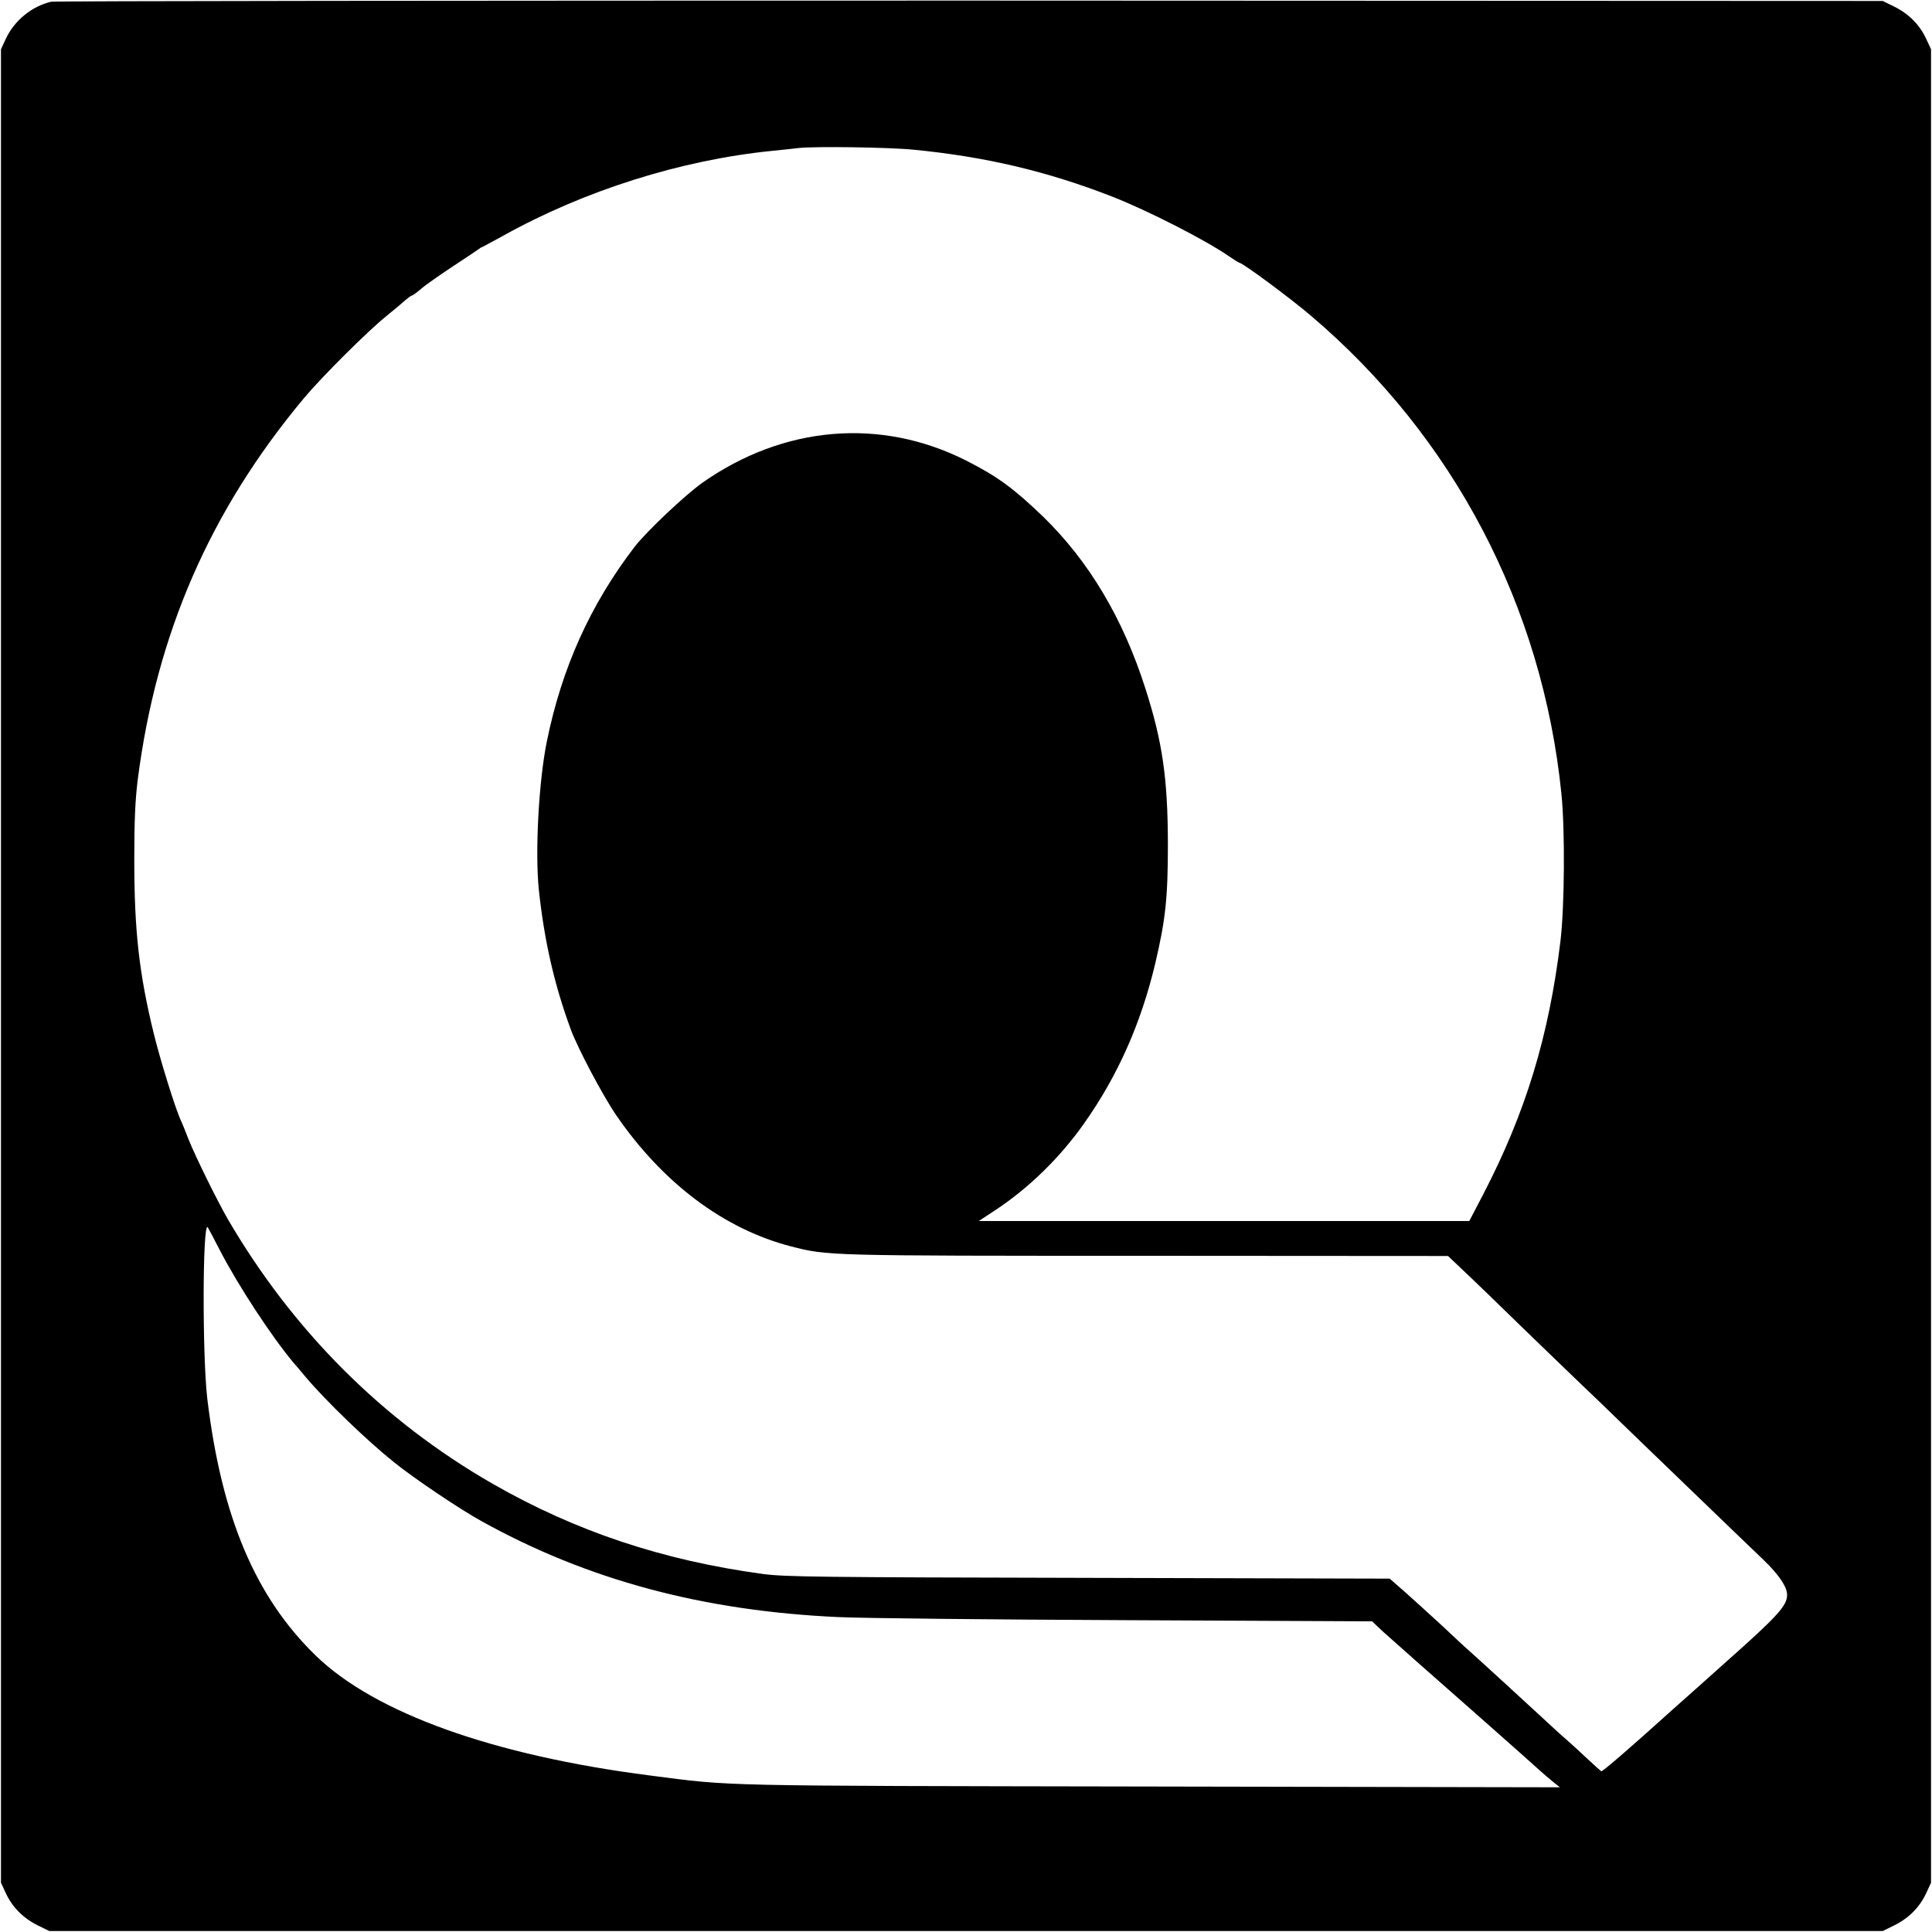 <?xml version="1.0" standalone="no"?>
<!DOCTYPE svg PUBLIC "-//W3C//DTD SVG 20010904//EN"
 "http://www.w3.org/TR/2001/REC-SVG-20010904/DTD/svg10.dtd">
<svg version="1.0" xmlns="http://www.w3.org/2000/svg"
 width="1000pt" height="1000pt" viewBox="0 0 1000 1000"
 preserveAspectRatio="xMidYMid meet">

<g transform="translate(0,1000) scale(0.1,-0.1)"
fill="#000000" stroke="none">
<path d="M264 9991 c-100 -24 -189 -97 -233 -190 l-26 -56 0 -4745 0 -4745 26
-56 c34 -72 90 -128 165 -165 l59 -29 4745 0 4745 0 59 29 c75 37 131 93 165
165 l26 56 0 4745 0 4745 -26 56 c-34 72 -90 128 -165 165 l-59 29 -4725 2
c-2599 0 -4739 -2 -4756 -6z m4466 -766 c369 -36 689 -111 1025 -242 185 -72
486 -226 607 -310 26 -18 50 -33 53 -33 16 0 261 -181 370 -274 740 -628 1199
-1506 1297 -2476 19 -187 16 -584 -5 -760 -60 -494 -180 -888 -400 -1312 l-72
-138 -1269 0 -1270 0 90 59 c171 114 329 268 453 443 176 248 297 521 371 833
53 227 65 336 65 620 -1 337 -28 526 -117 803 -116 362 -291 656 -529 888
-152 146 -236 208 -398 290 -443 224 -945 181 -1366 -115 -91 -65 -288 -251
-350 -331 -230 -300 -378 -629 -455 -1010 -42 -208 -61 -573 -41 -765 28 -264
80 -492 166 -725 36 -97 165 -341 235 -443 241 -351 557 -588 903 -678 192
-49 176 -49 1842 -49 l1560 -1 80 -76 c44 -41 190 -182 323 -312 134 -130 272
-262 305 -294 34 -32 105 -100 157 -151 52 -51 232 -224 400 -386 168 -162
333 -321 368 -354 80 -77 122 -140 122 -181 0 -56 -49 -110 -315 -346 -77 -69
-202 -181 -279 -249 -234 -211 -361 -320 -368 -318 -3 2 -35 30 -70 63 -35 33
-84 78 -108 99 -25 21 -72 64 -105 95 -49 46 -368 338 -411 376 -7 5 -63 58
-125 116 -63 58 -151 138 -195 177 l-81 71 -1559 4 c-1393 3 -1572 5 -1684 20
-519 70 -971 221 -1400 467 -568 326 -1034 792 -1371 1370 -57 99 -169 327
-204 415 -15 39 -33 84 -41 100 -28 63 -104 306 -138 445 -76 310 -101 533
-101 900 0 204 5 311 18 415 97 755 374 1392 861 1975 90 108 330 347 427 425
41 33 85 70 99 83 14 12 28 22 31 22 4 0 27 16 51 37 23 20 97 71 163 115 66
43 125 83 132 88 7 6 14 10 16 10 2 0 51 27 110 59 421 235 923 393 1392 440
61 6 124 13 140 15 83 9 467 4 595 -9z m-3590 -5700 c94 -181 266 -443 378
-577 11 -12 39 -45 62 -73 106 -126 322 -334 460 -444 104 -84 345 -246 455
-306 547 -303 1143 -463 1844 -495 124 -6 797 -13 1494 -16 l1269 -6 56 -53
c32 -28 116 -103 187 -166 137 -120 566 -499 625 -553 19 -17 50 -44 69 -59
l35 -28 -2115 4 c-2284 4 -2159 1 -2594 57 -812 104 -1423 323 -1729 619 -313
303 -489 717 -563 1331 -26 220 -25 915 2 888 2 -2 31 -57 65 -123z"/>
</g>
</svg>
